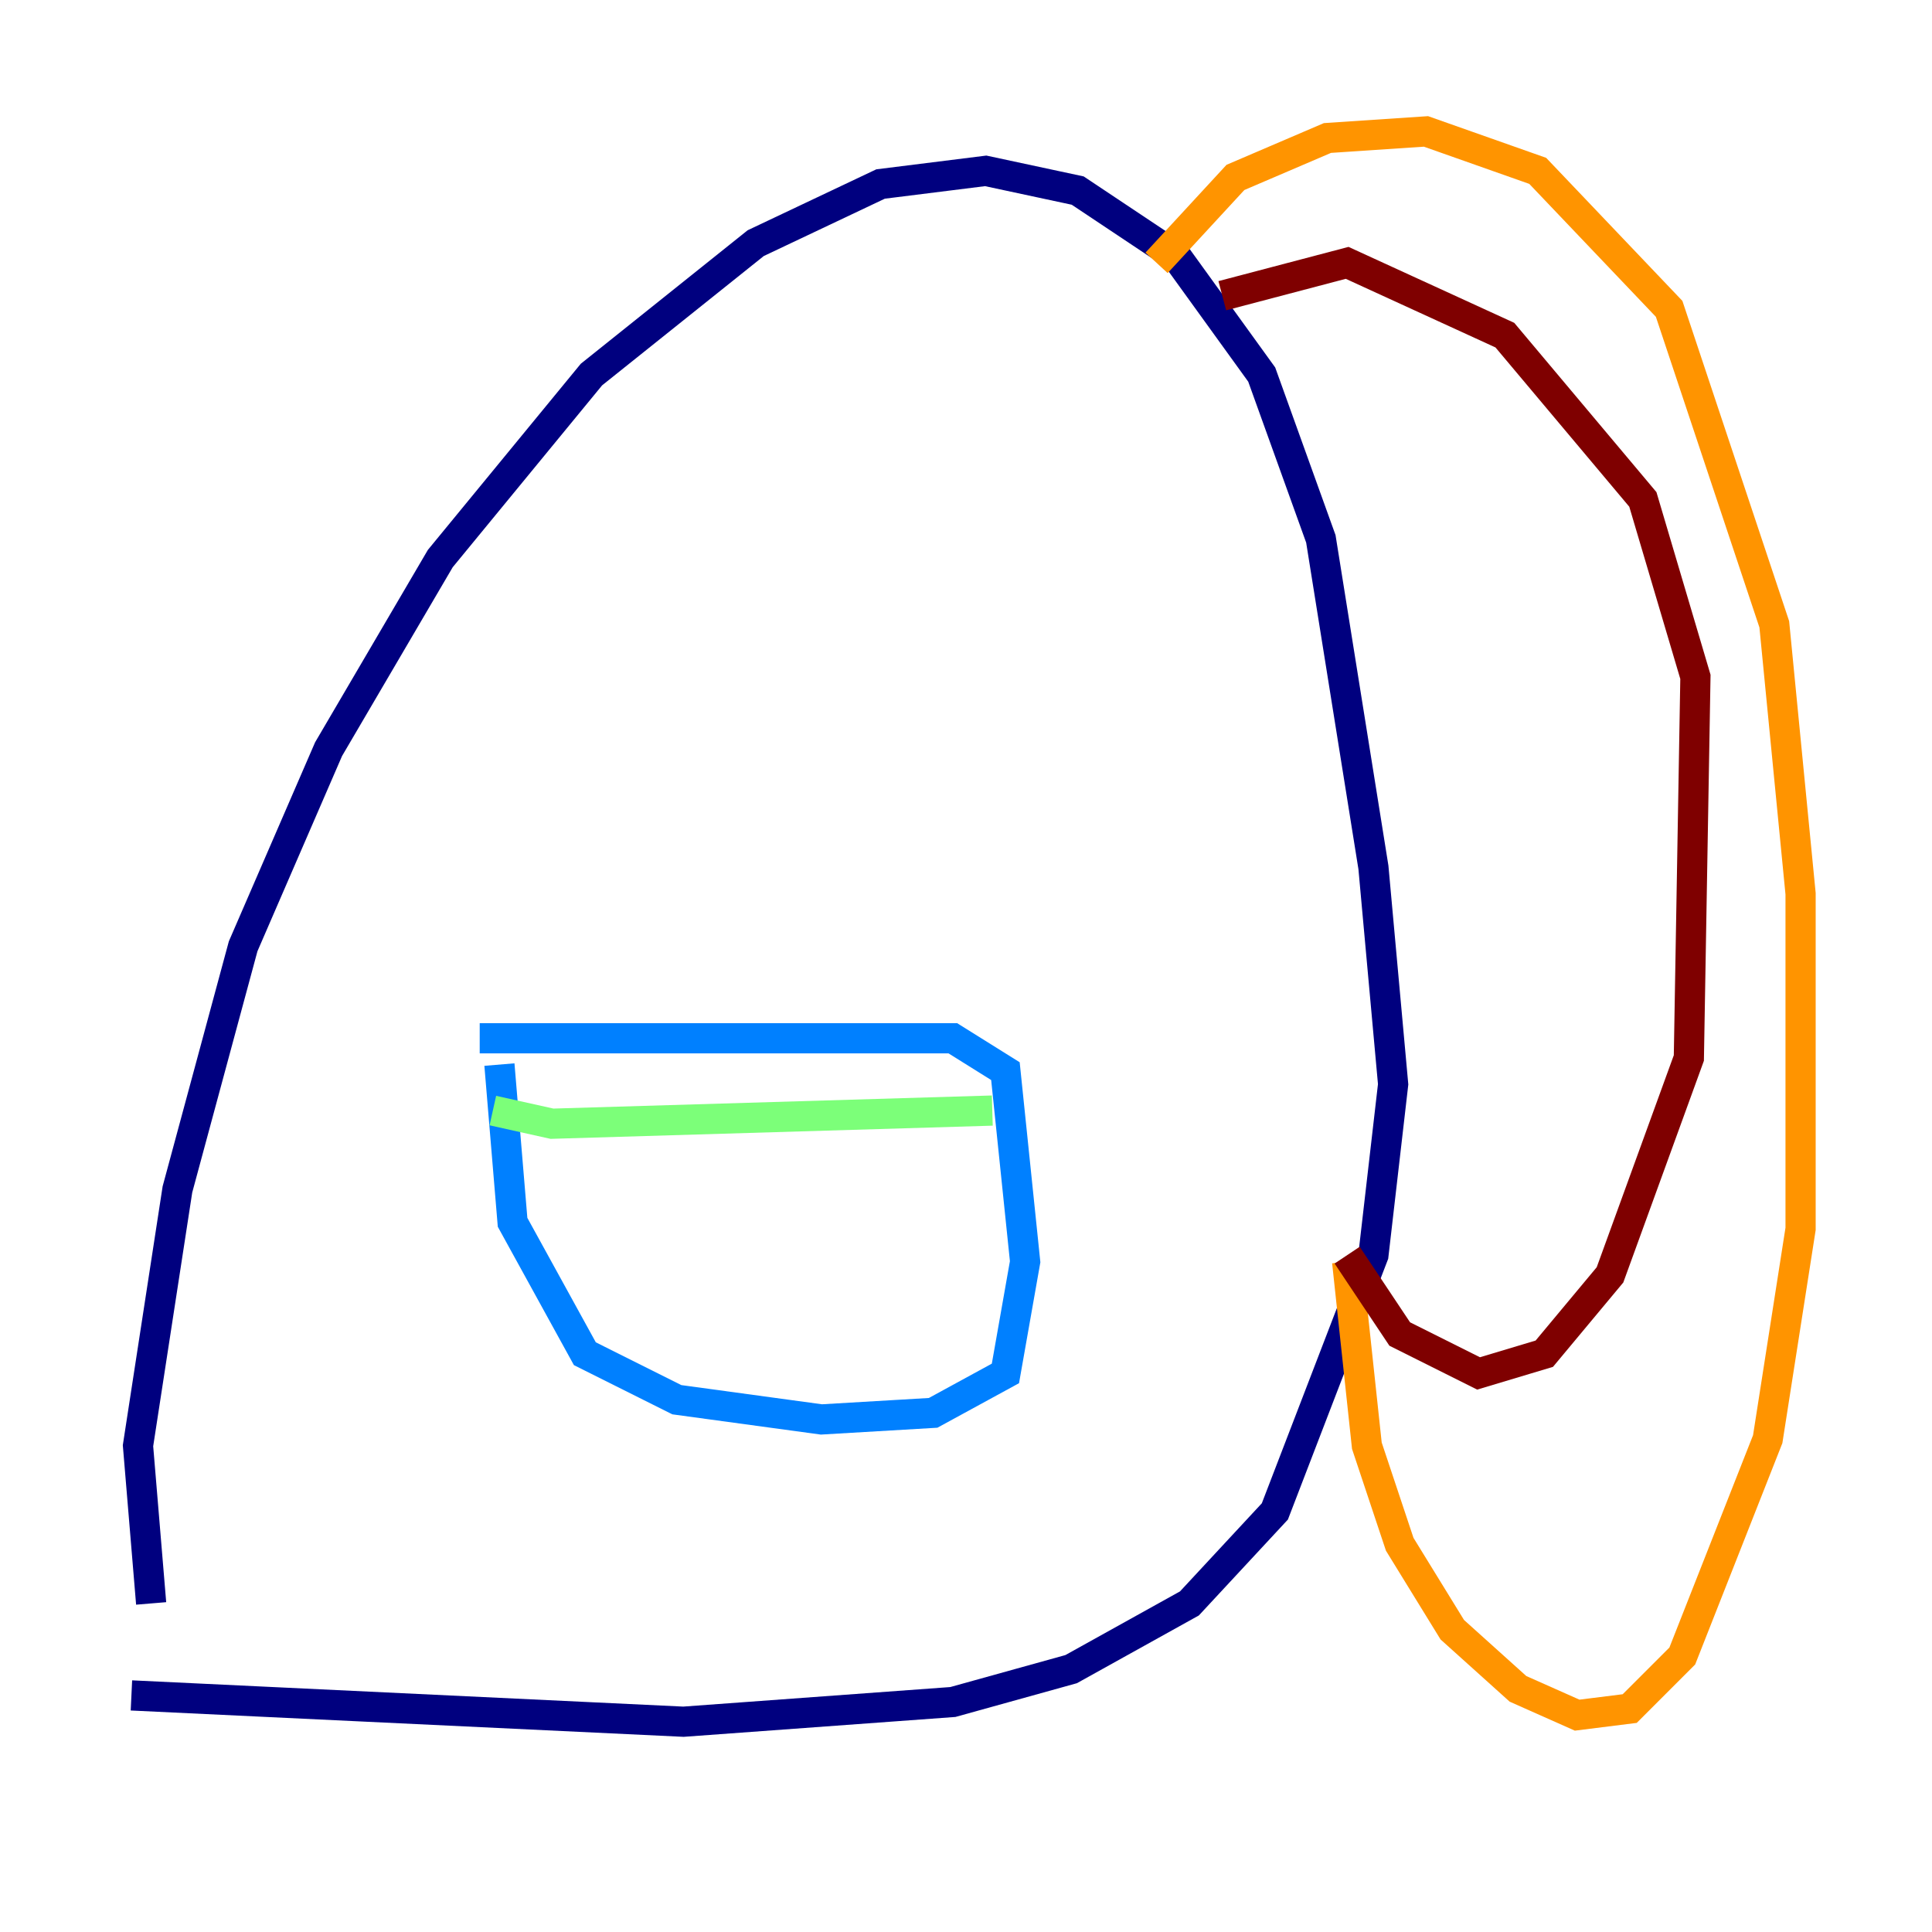 <?xml version="1.0" encoding="utf-8" ?>
<svg baseProfile="tiny" height="128" version="1.2" viewBox="0,0,128,128" width="128" xmlns="http://www.w3.org/2000/svg" xmlns:ev="http://www.w3.org/2001/xml-events" xmlns:xlink="http://www.w3.org/1999/xlink"><defs /><polyline fill="none" points="8.707,112.326 45.279,114.068 63.129,112.762 70.966,110.585 78.803,106.231 84.463,100.136 90.993,83.156 92.299,71.837 90.993,57.469 87.51,35.701 83.592,24.816 77.932,16.98 71.401,12.626 65.306,11.32 58.34,12.191 50.068,16.109 39.184,24.816 29.17,37.007 21.769,49.633 16.109,62.694 11.755,78.803 9.143,95.782 10.014,106.231" stroke="#00007f" stroke-width="2" /><polyline fill="none" points="31.782,68.789 63.129,68.789 66.612,70.966 67.918,83.592 66.612,90.993 61.823,93.605 54.422,94.041 44.843,92.735 38.748,89.687 33.959,80.98 33.088,70.531" stroke="#0080ff" stroke-width="2" /><polyline fill="none" points="32.653,73.578 36.571,74.449 65.742,73.578" stroke="#7cff79" stroke-width="2" /><polyline fill="none" points="76.626,17.415 81.85,11.755 87.946,9.143 94.476,8.707 101.878,11.32 110.585,20.463 117.551,41.361 119.293,59.211 119.293,81.415 117.116,95.347 111.456,109.714 107.973,113.197 104.49,113.633 100.571,111.891 96.218,107.973 92.735,102.313 90.558,95.782 89.252,83.592" stroke="#ff9400" stroke-width="2" /><polyline fill="none" points="80.98,19.592 89.252,17.415 99.701,22.204 108.844,33.088 112.326,44.843 111.891,70.095 106.667,84.463 102.313,89.687 97.959,90.993 92.735,88.381 89.252,83.156" stroke="#7f0000" stroke-width="2" /></svg>